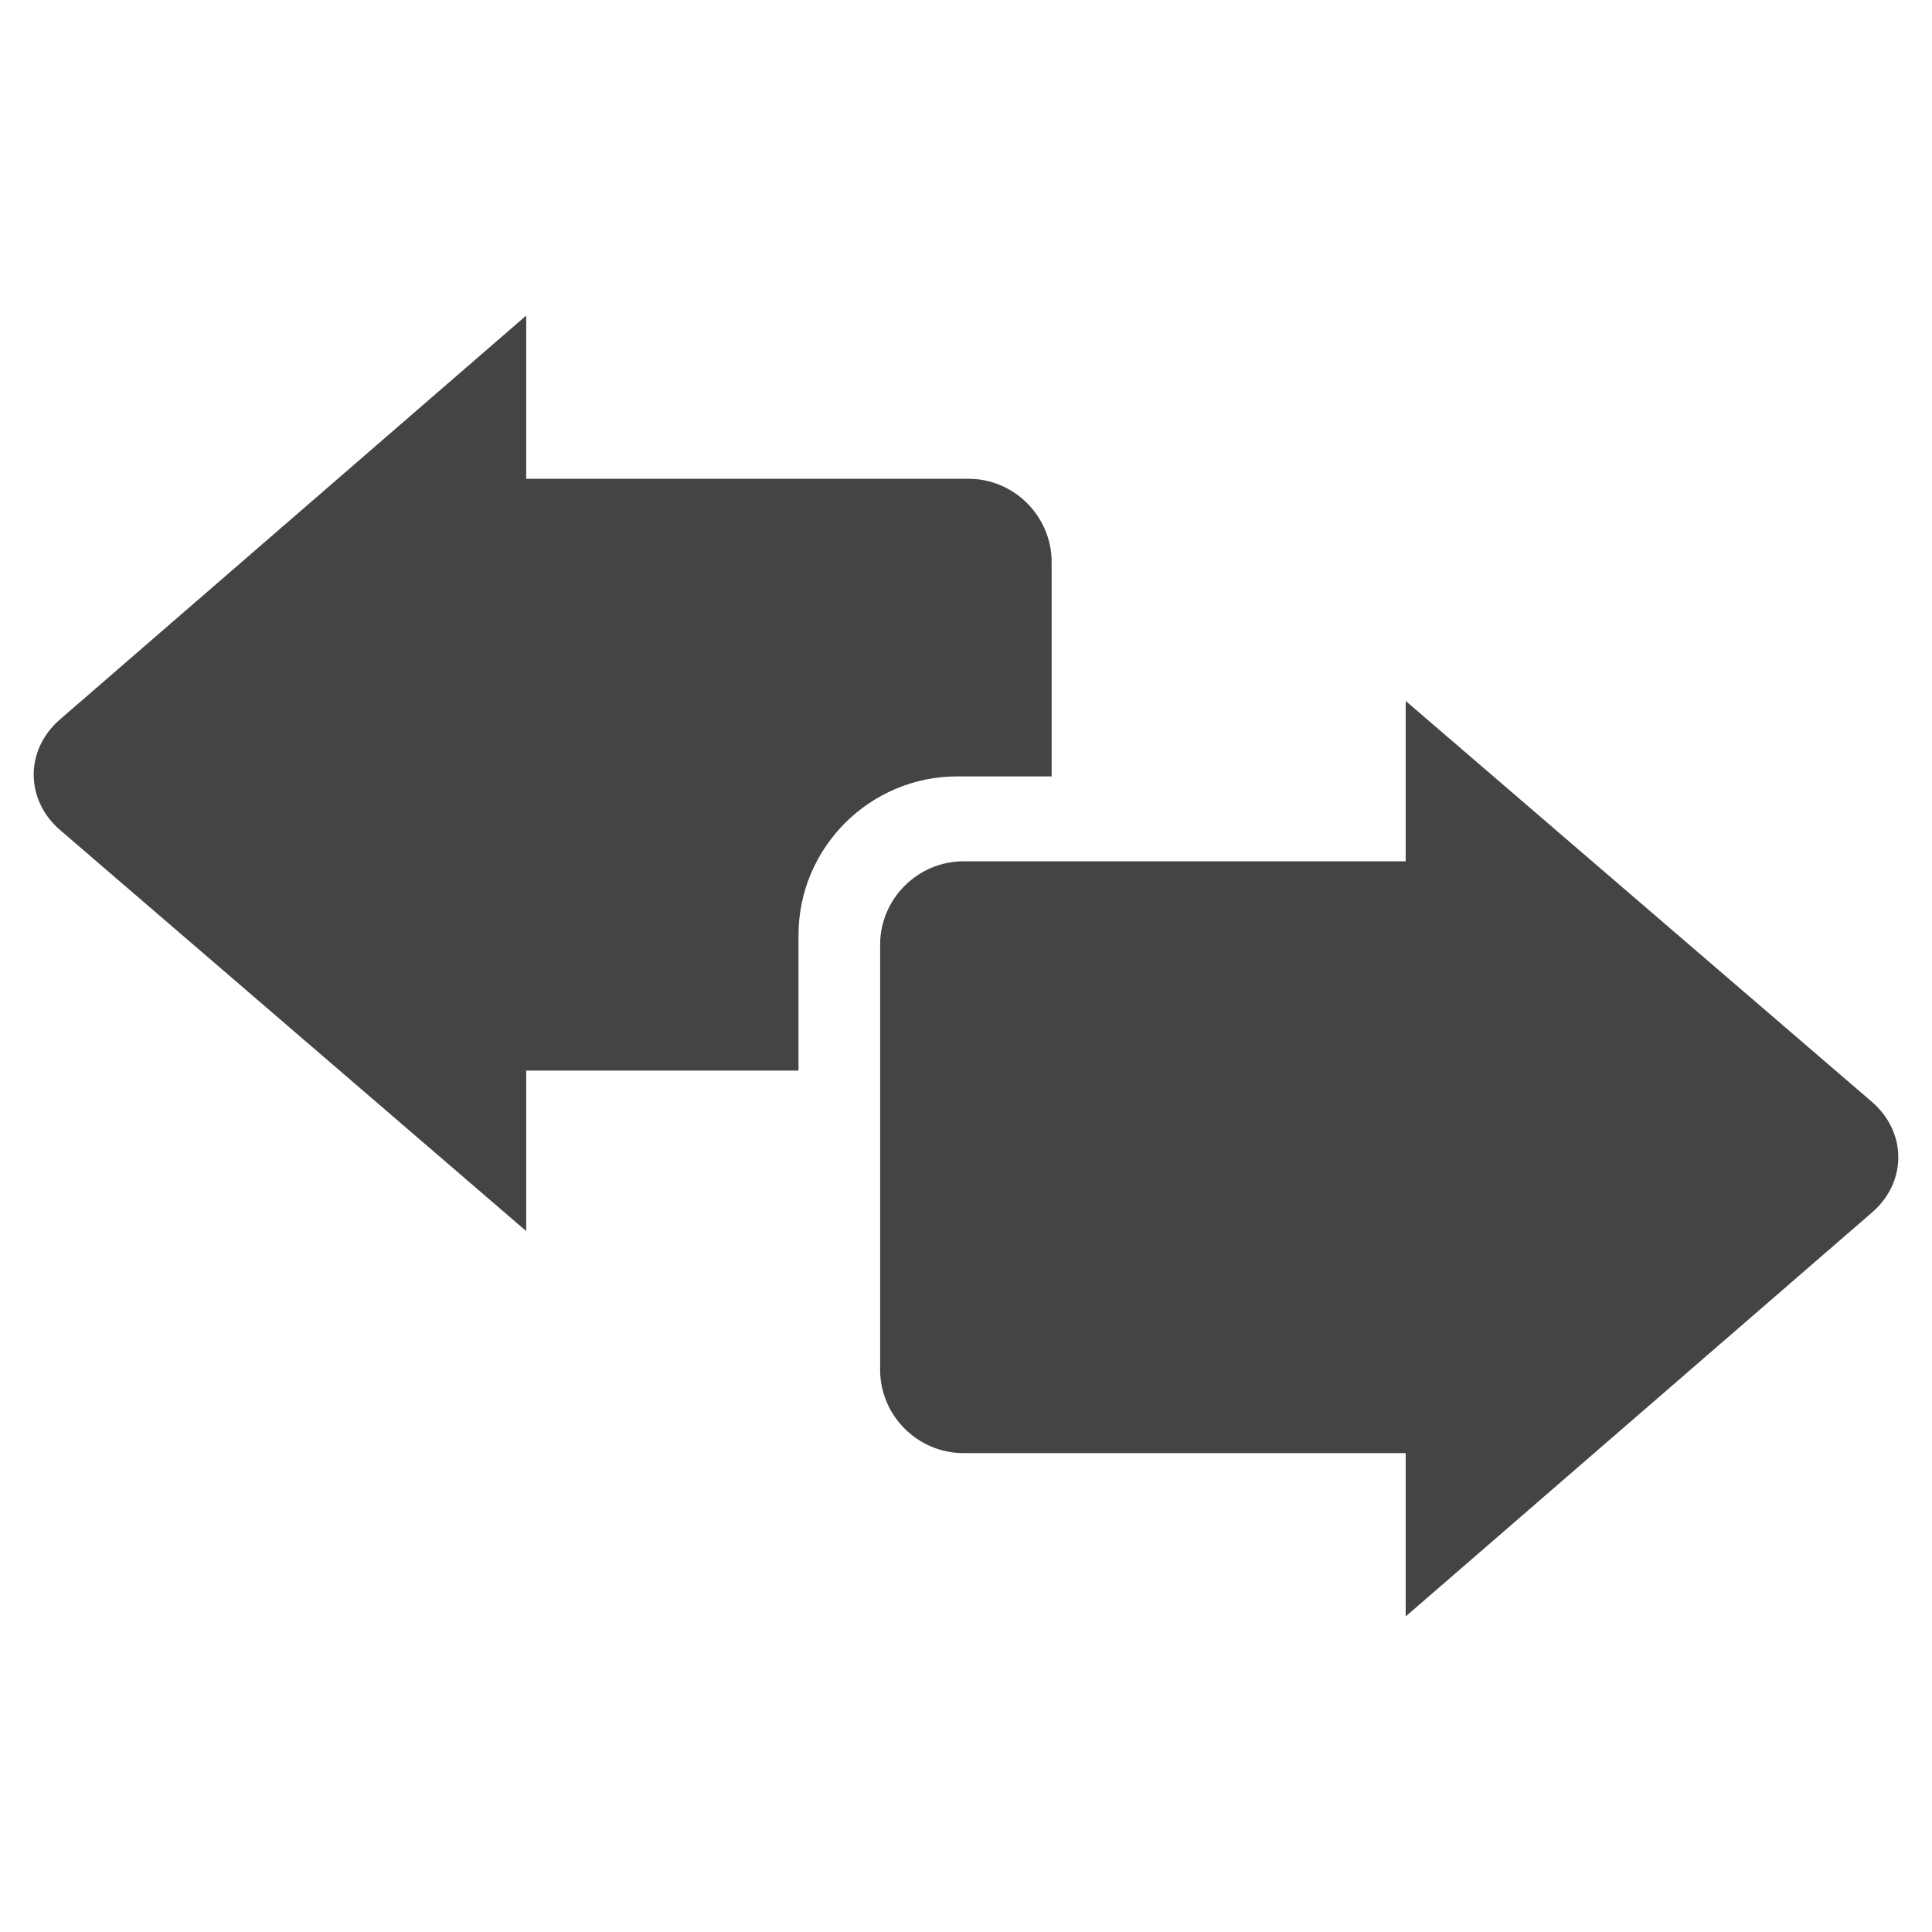 <?xml version="1.0" encoding="utf-8"?>
<!-- Generated by IcoMoon.io -->
<!DOCTYPE svg PUBLIC "-//W3C//DTD SVG 1.1//EN" "http://www.w3.org/Graphics/SVG/1.1/DTD/svg11.dtd">
<svg version="1.1" xmlns="http://www.w3.org/2000/svg" xmlns:xlink="http://www.w3.org/1999/xlink" width="36" height="36" viewBox="0 0 36 36">
<path fill="#444" d="M14.879 17.426c0-1.632 1.329-2.959 2.959-2.959h1.758v-3.991c0-0.854-0.696-1.555-1.552-1.555h-8.239v-3.041l-8.694 7.531c-0.644 0.564-0.644 1.485 0 2.048l8.694 7.48v-2.99h5.074v-2.523z"></path>
<path fill="#444" d="M26.193 13.061l8.696 7.478c0.644 0.564 0.644 1.485 0 2.048l-8.696 7.533v-3.043h-8.237c-0.856 0-1.556-0.699-1.556-1.553v-7.921c0-0.855 0.7-1.554 1.556-1.554h8.237v-2.988z"></path>
</svg>
